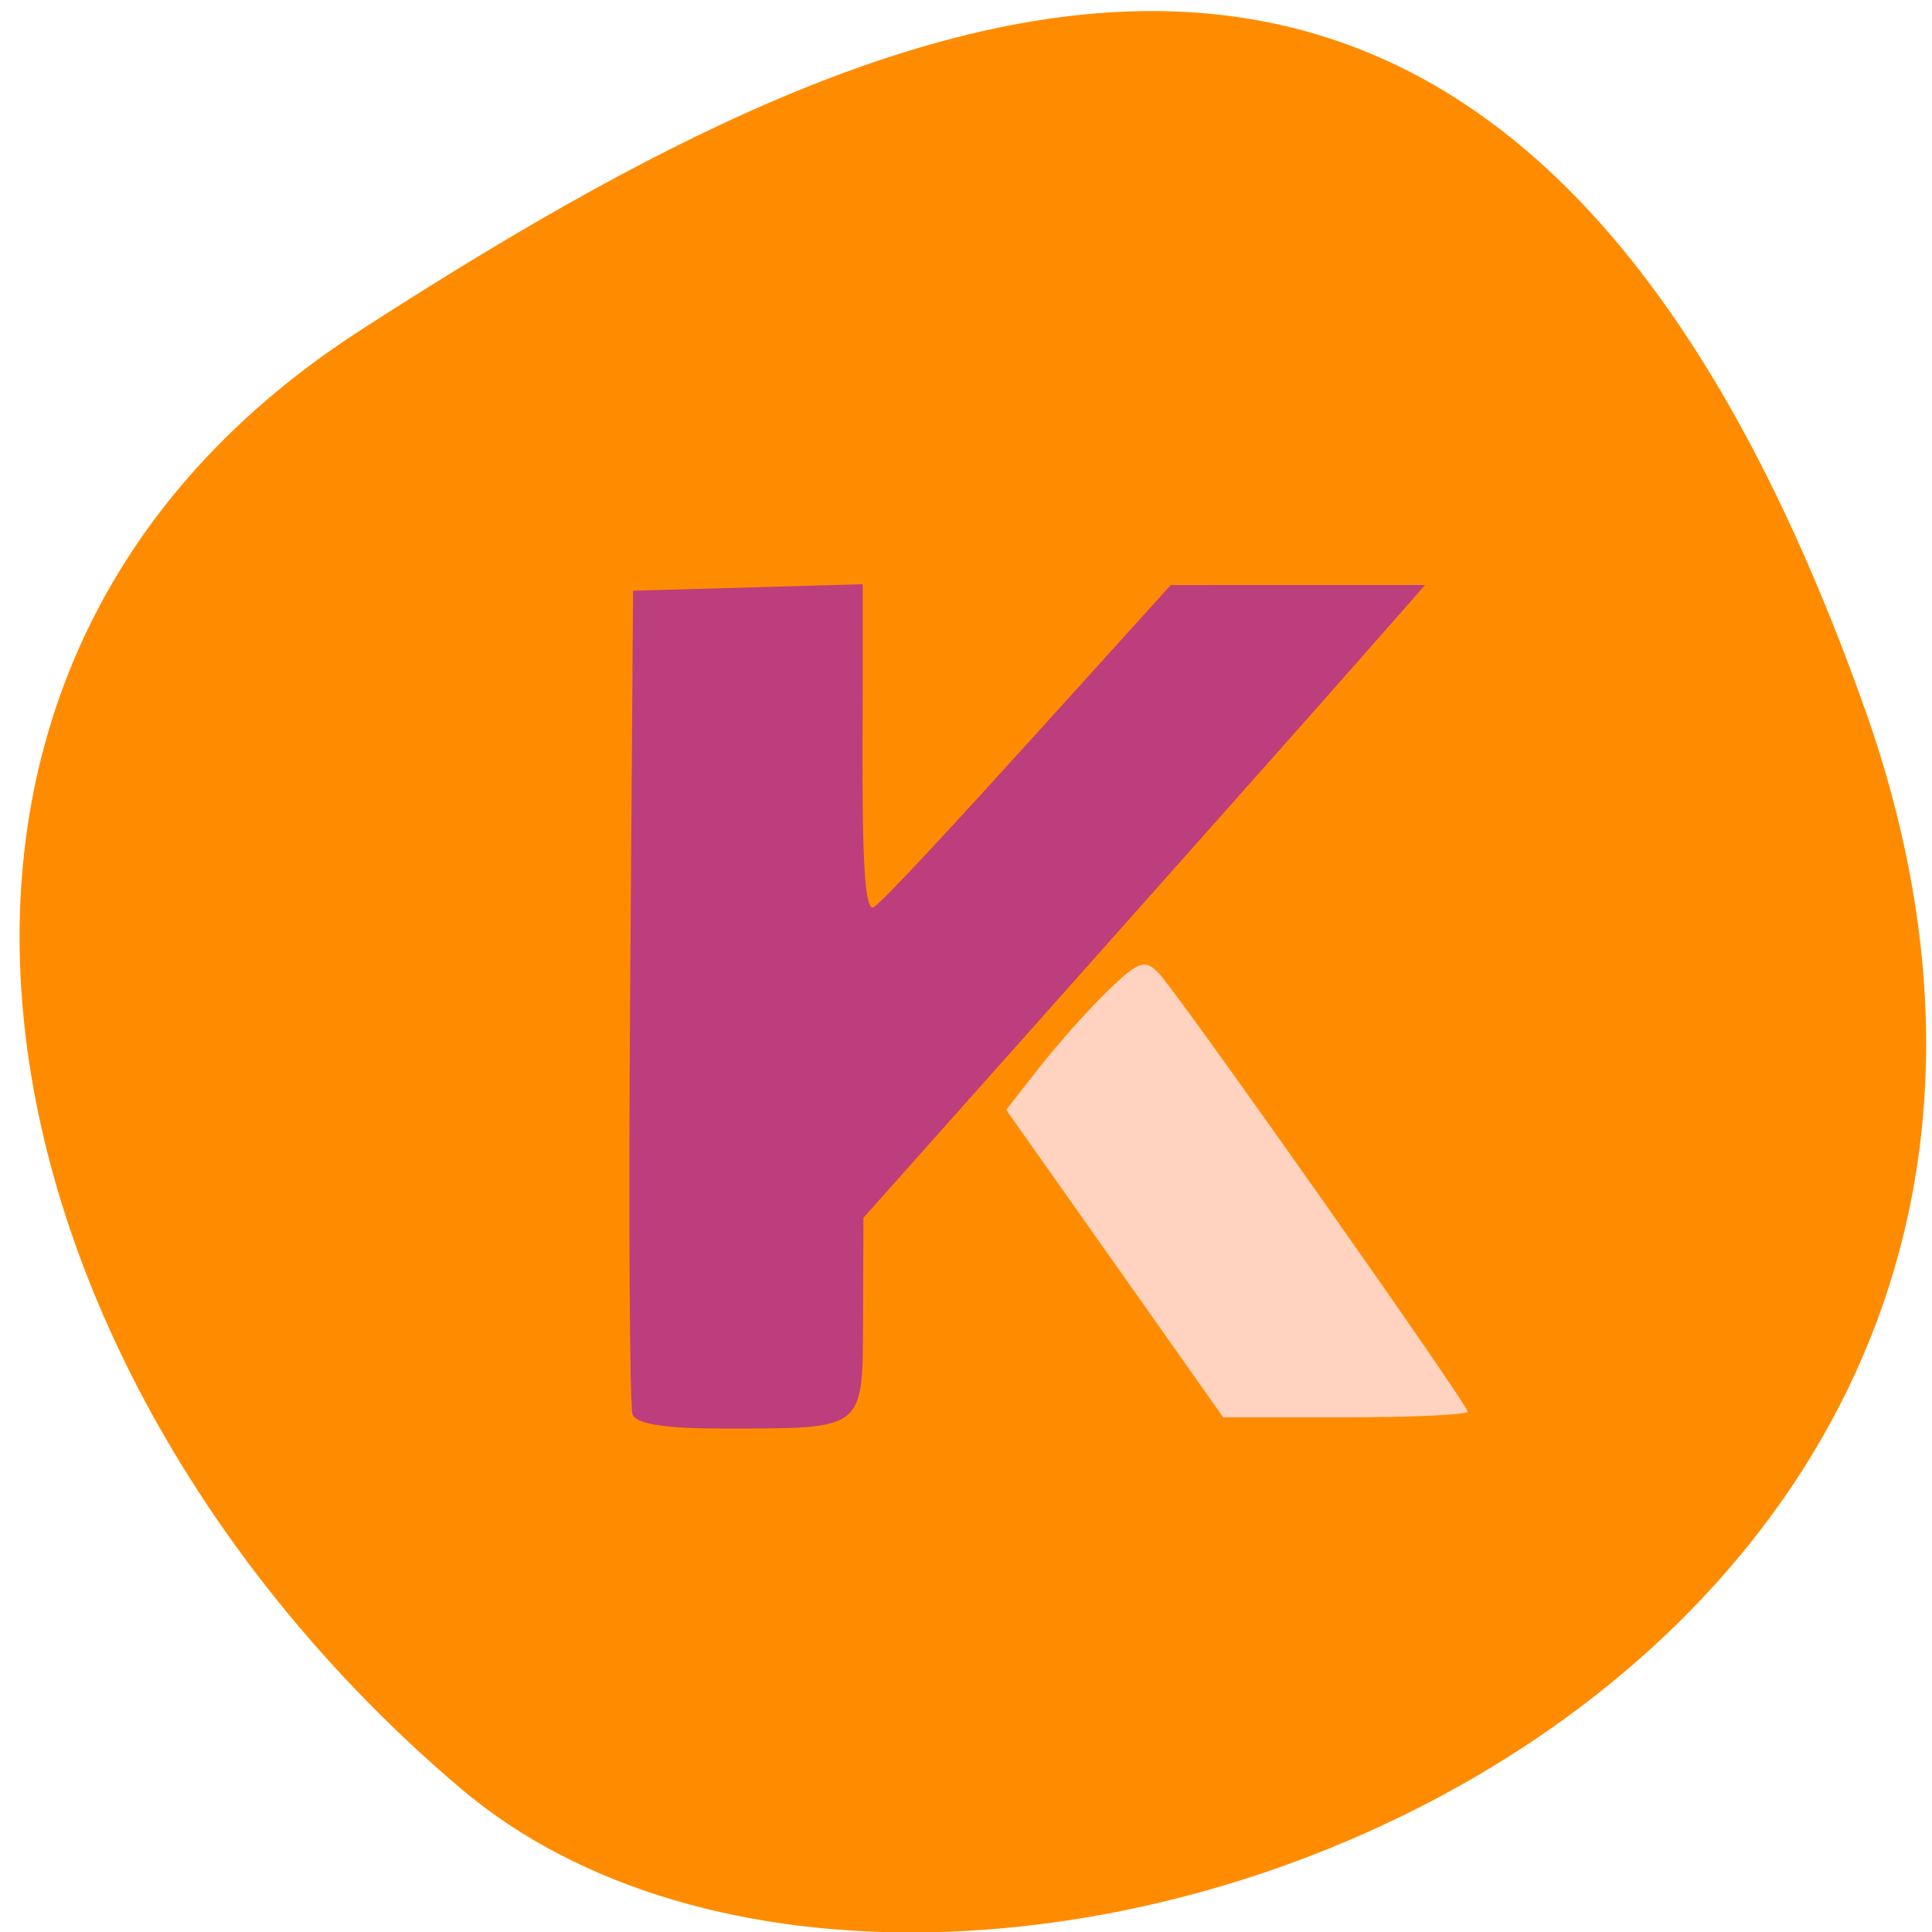 <svg xmlns="http://www.w3.org/2000/svg" viewBox="0 0 256 256"><defs><clipPath><path d="M 0,64 H64 V128 H0 z"/></clipPath></defs><g fill="#ff8c00" color="#000"><path d="m -1360.14 1641.33 c 46.11 -98.28 -119.59 -146.07 -181.85 -106.06 -62.25 40.01 -83.52 108.58 -13.01 143.08 70.51 34.501 148.75 61.26 194.86 -37.03 z" transform="matrix(1.023 0 0 -1.35 1638.47 2309.57)"/></g><path d="m 83.82 187.42 c -0.393 -1.043 -0.539 -26.03 -0.325 -55.52 l 0.39 -53.627 l 15.214 -0.431 l 15.214 -0.431 l 0.009 7.985 c 0.019 16.601 -0.404 35.538 1.386 34.839 0.958 -0.374 11.964 -12.356 21.708 -23.13 l 17.716 -19.583 l 16.852 -0.004 l 16.852 -0.004 l -8.968 10.198 c -4.932 5.609 -21.678 24.476 -37.21 41.926 l -28.25 31.728 l -0.048 13.04 c -0.056 15.267 0.452 14.853 -18.278 14.886 -7.912 0.014 -11.775 -0.577 -12.265 -1.876 z" fill="#bd3e7c"/><path d="m 147.7 167.43 l -14.375 -20.373 l 4.458 -5.689 c 2.452 -3.129 6.533 -7.694 9.07 -10.146 4.01 -3.877 4.882 -4.172 6.689 -2.266 2.706 2.854 40.927 57.11 40.927 58.09 0 0.415 -7.288 0.755 -16.196 0.755 h -16.196 l -14.375 -20.374 z" fill="#ffd3bf"/></svg>